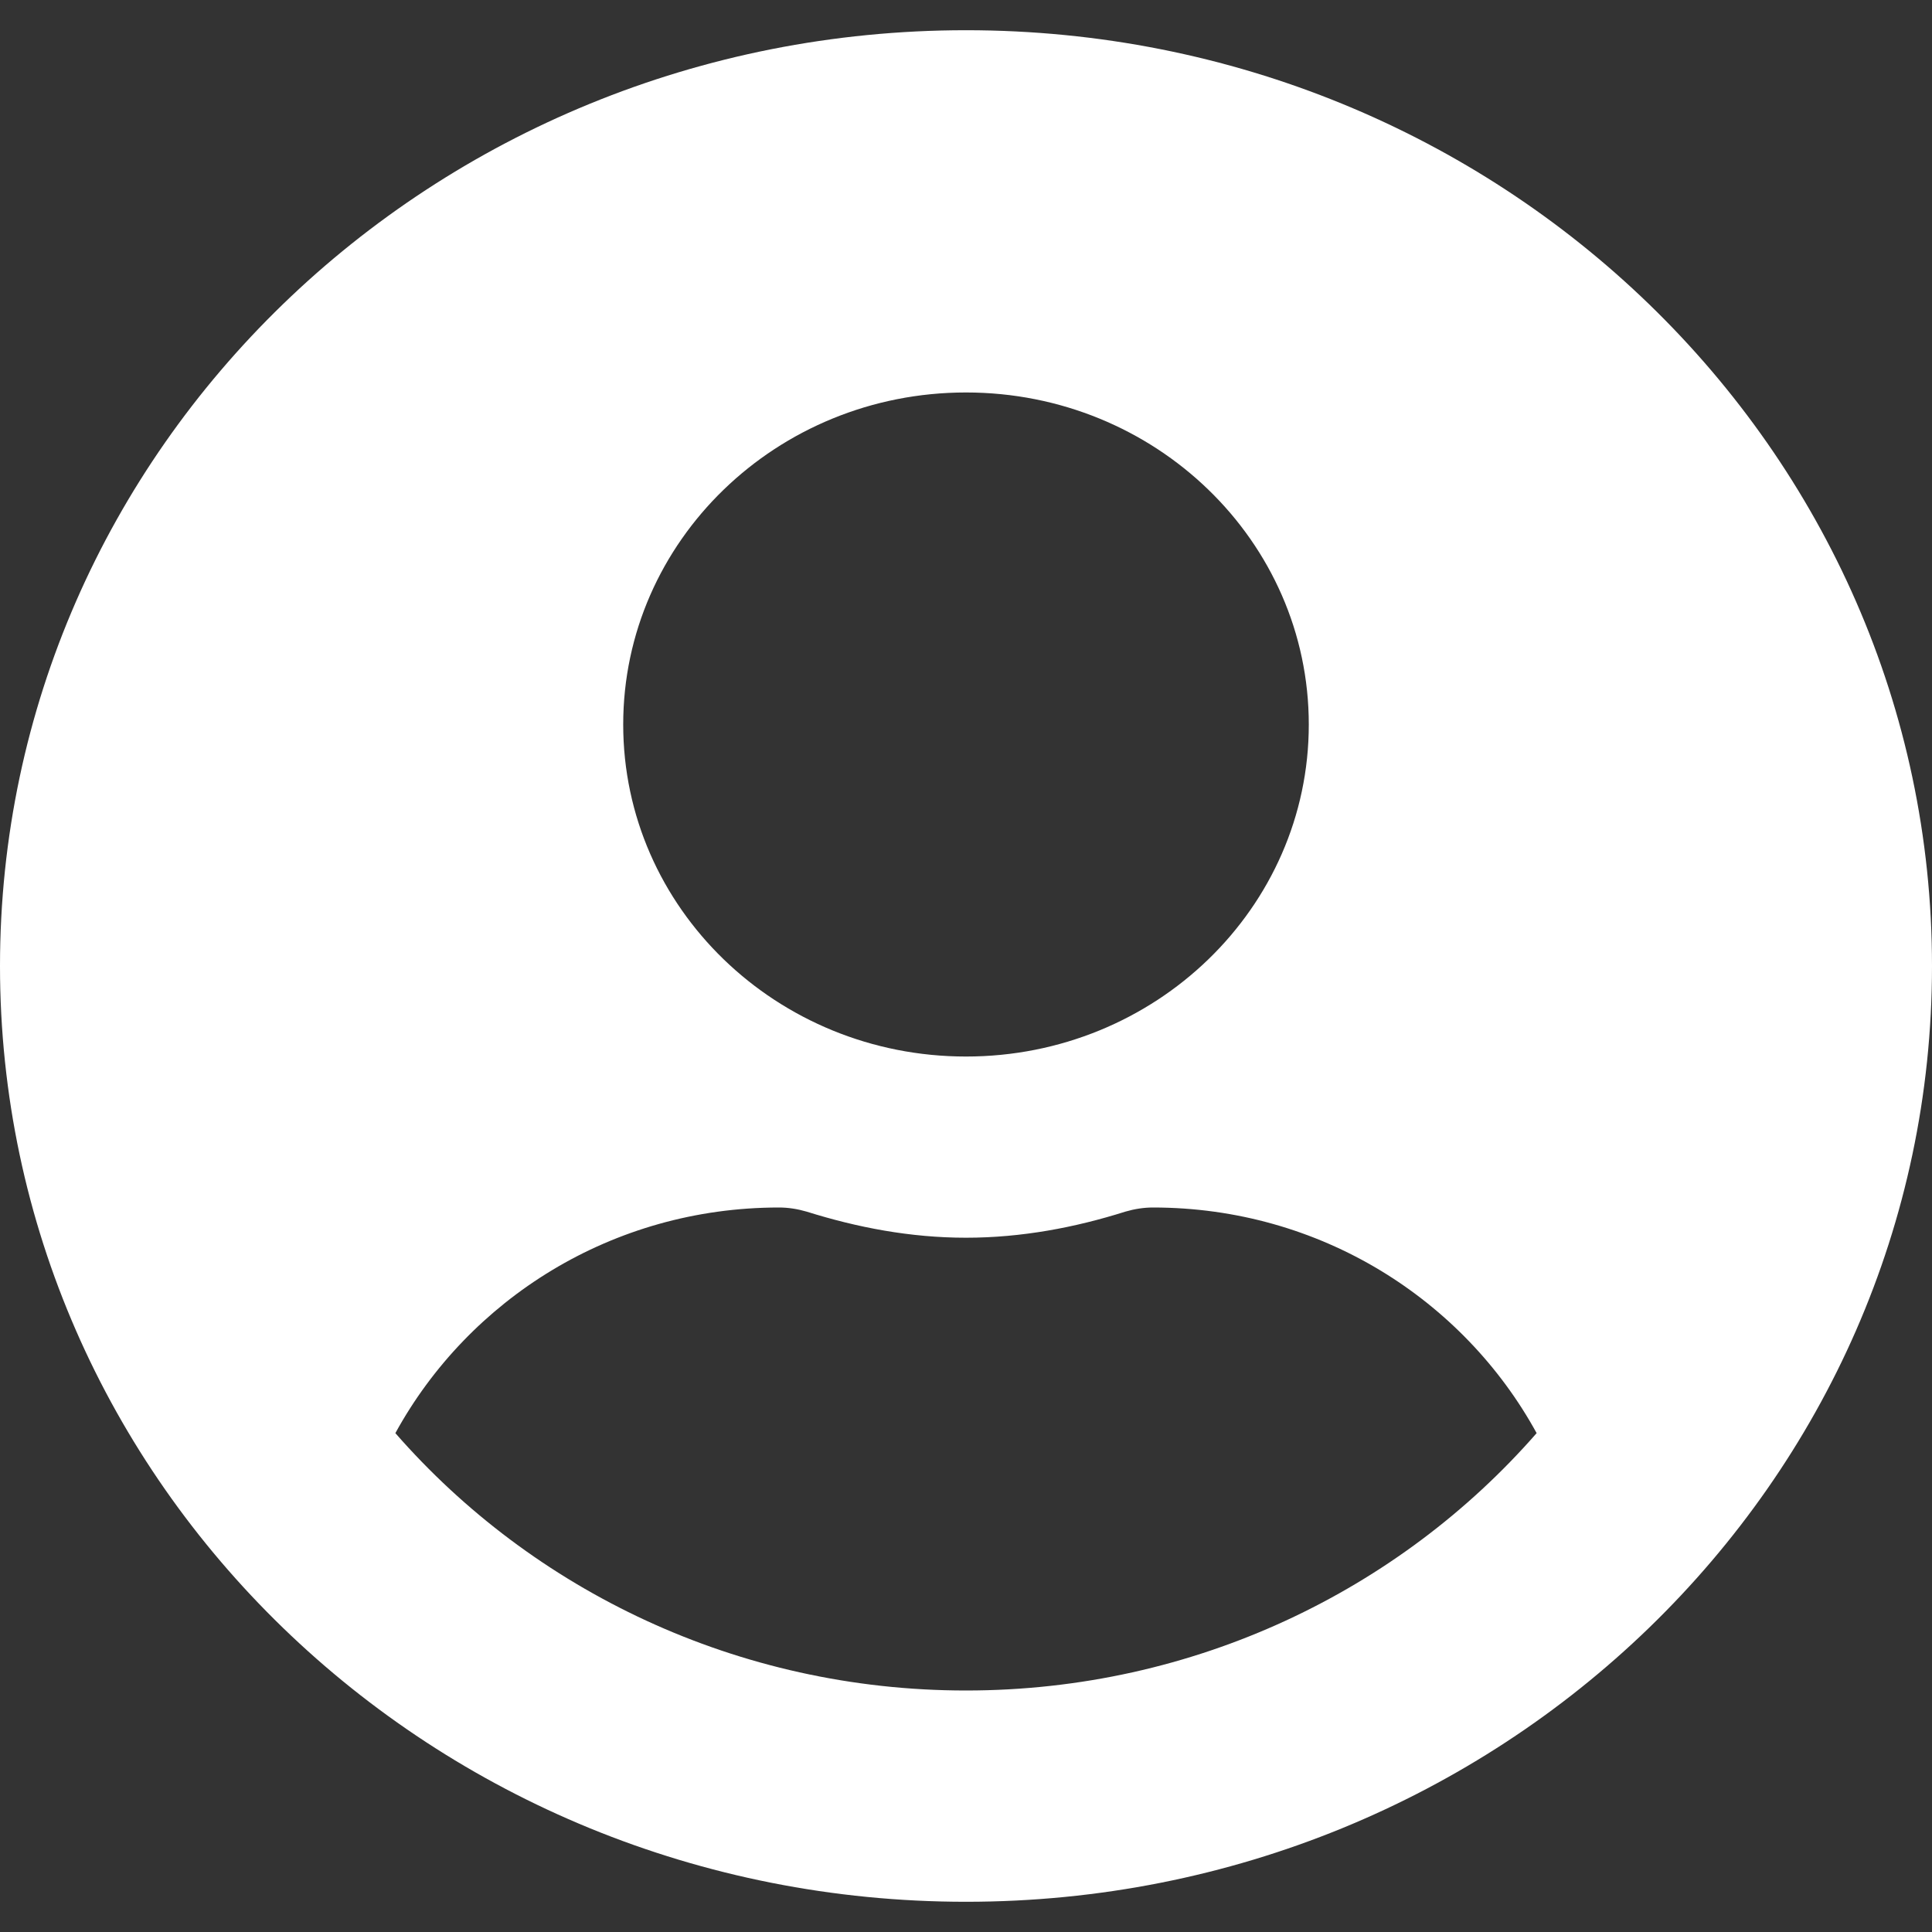 <svg width="28" height="28" viewBox="0 0 28 28" fill="none" xmlns="http://www.w3.org/2000/svg">
<rect x="0" y="0" width="28" height="28" fill="#333333" stroke="none"/>
<path d="M14 0.438C6.266 0.438 0 6.508 0 14C0 21.492 6.266 27.562 14 27.562C21.734 27.562 28 21.492 28 14C28 6.508 21.734 0.438 14 0.438ZM14 5.688C16.744 5.688 18.968 7.842 18.968 10.5C18.968 13.158 16.744 15.312 14 15.312C11.257 15.312 9.032 13.158 9.032 10.5C9.032 7.842 11.257 5.688 14 5.688ZM14 24.5C10.686 24.5 7.717 23.045 5.73 20.77C6.791 18.834 8.869 17.5 11.29 17.5C11.426 17.5 11.561 17.522 11.691 17.56C12.425 17.79 13.193 17.938 14 17.938C14.807 17.938 15.581 17.79 16.309 17.56C16.439 17.522 16.574 17.5 16.71 17.5C19.131 17.5 21.209 18.834 22.27 20.77C20.283 23.045 17.314 24.5 14 24.5Z" fill="white"/>
</svg>
